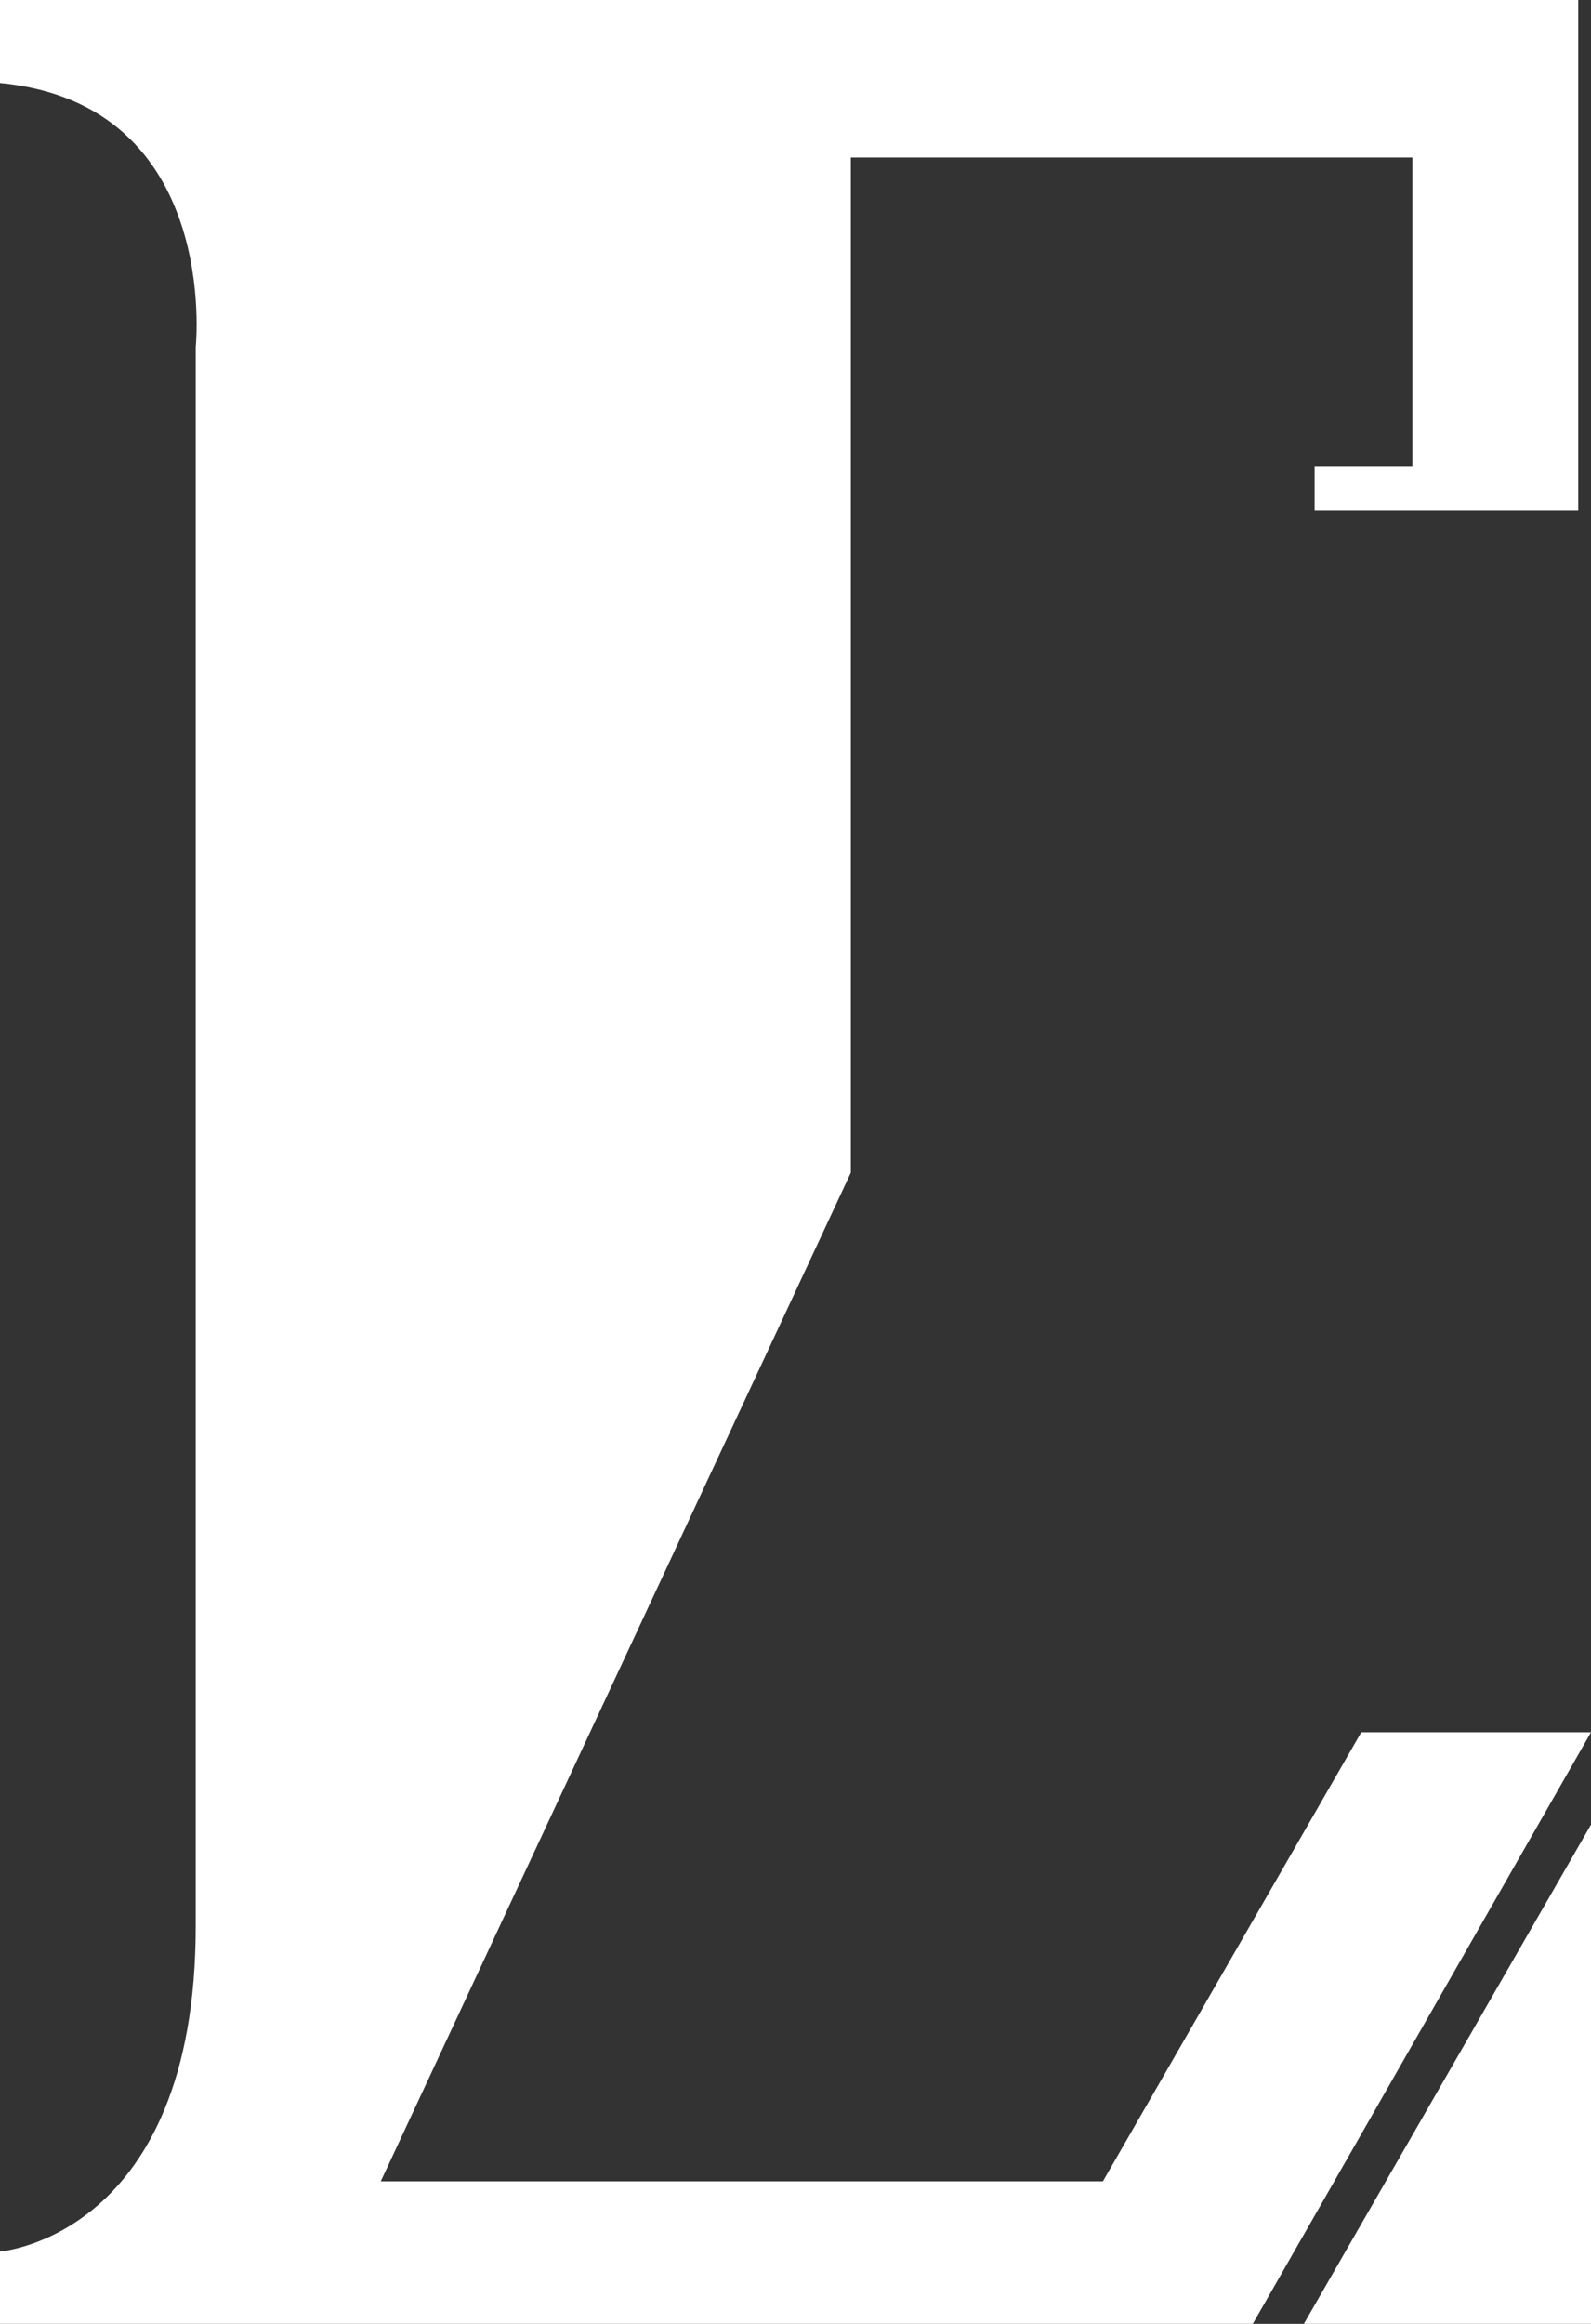 <?xml version="1.0" encoding="utf-8"?>
<!-- Generator: Adobe Illustrator 16.0.1, SVG Export Plug-In . SVG Version: 6.00 Build 0)  -->
<!DOCTYPE svg PUBLIC "-//W3C//DTD SVG 1.1//EN" "http://www.w3.org/Graphics/SVG/1.1/DTD/svg11.dtd">
<svg version="1.1" id="Layer_1" xmlns="http://www.w3.org/2000/svg" xmlns:xlink="http://www.w3.org/1999/xlink" x="0px" y="0px"
	 width="38.111px" height="55.639px" viewBox="0 0 38.111 55.639" enable-background="new 0 0 38.111 55.639" xml:space="preserve">
<rect x="0" y="0" width="38.111" height="55.639" fill="#333333" stroke="none"/>
<g>
	<path fill="#FFFFFF" d="M20.381,3.771v24.304L9.121,52.226h17.298l6.189-10.751h5.503L30.01,55.638H0v-1.731
		c0,0,4.688-0.356,4.688-7.795c0-7.439,0-37.806,0-37.806S5.299,2.497,0,1.987V0h37.806v12.229H31.49v-1.069h2.343V3.771H20.381z"/>
	<polygon fill="#FFFFFF" points="38.112,43.685 38.112,55.638 31.233,55.638 	"/>
</g>
</svg>
